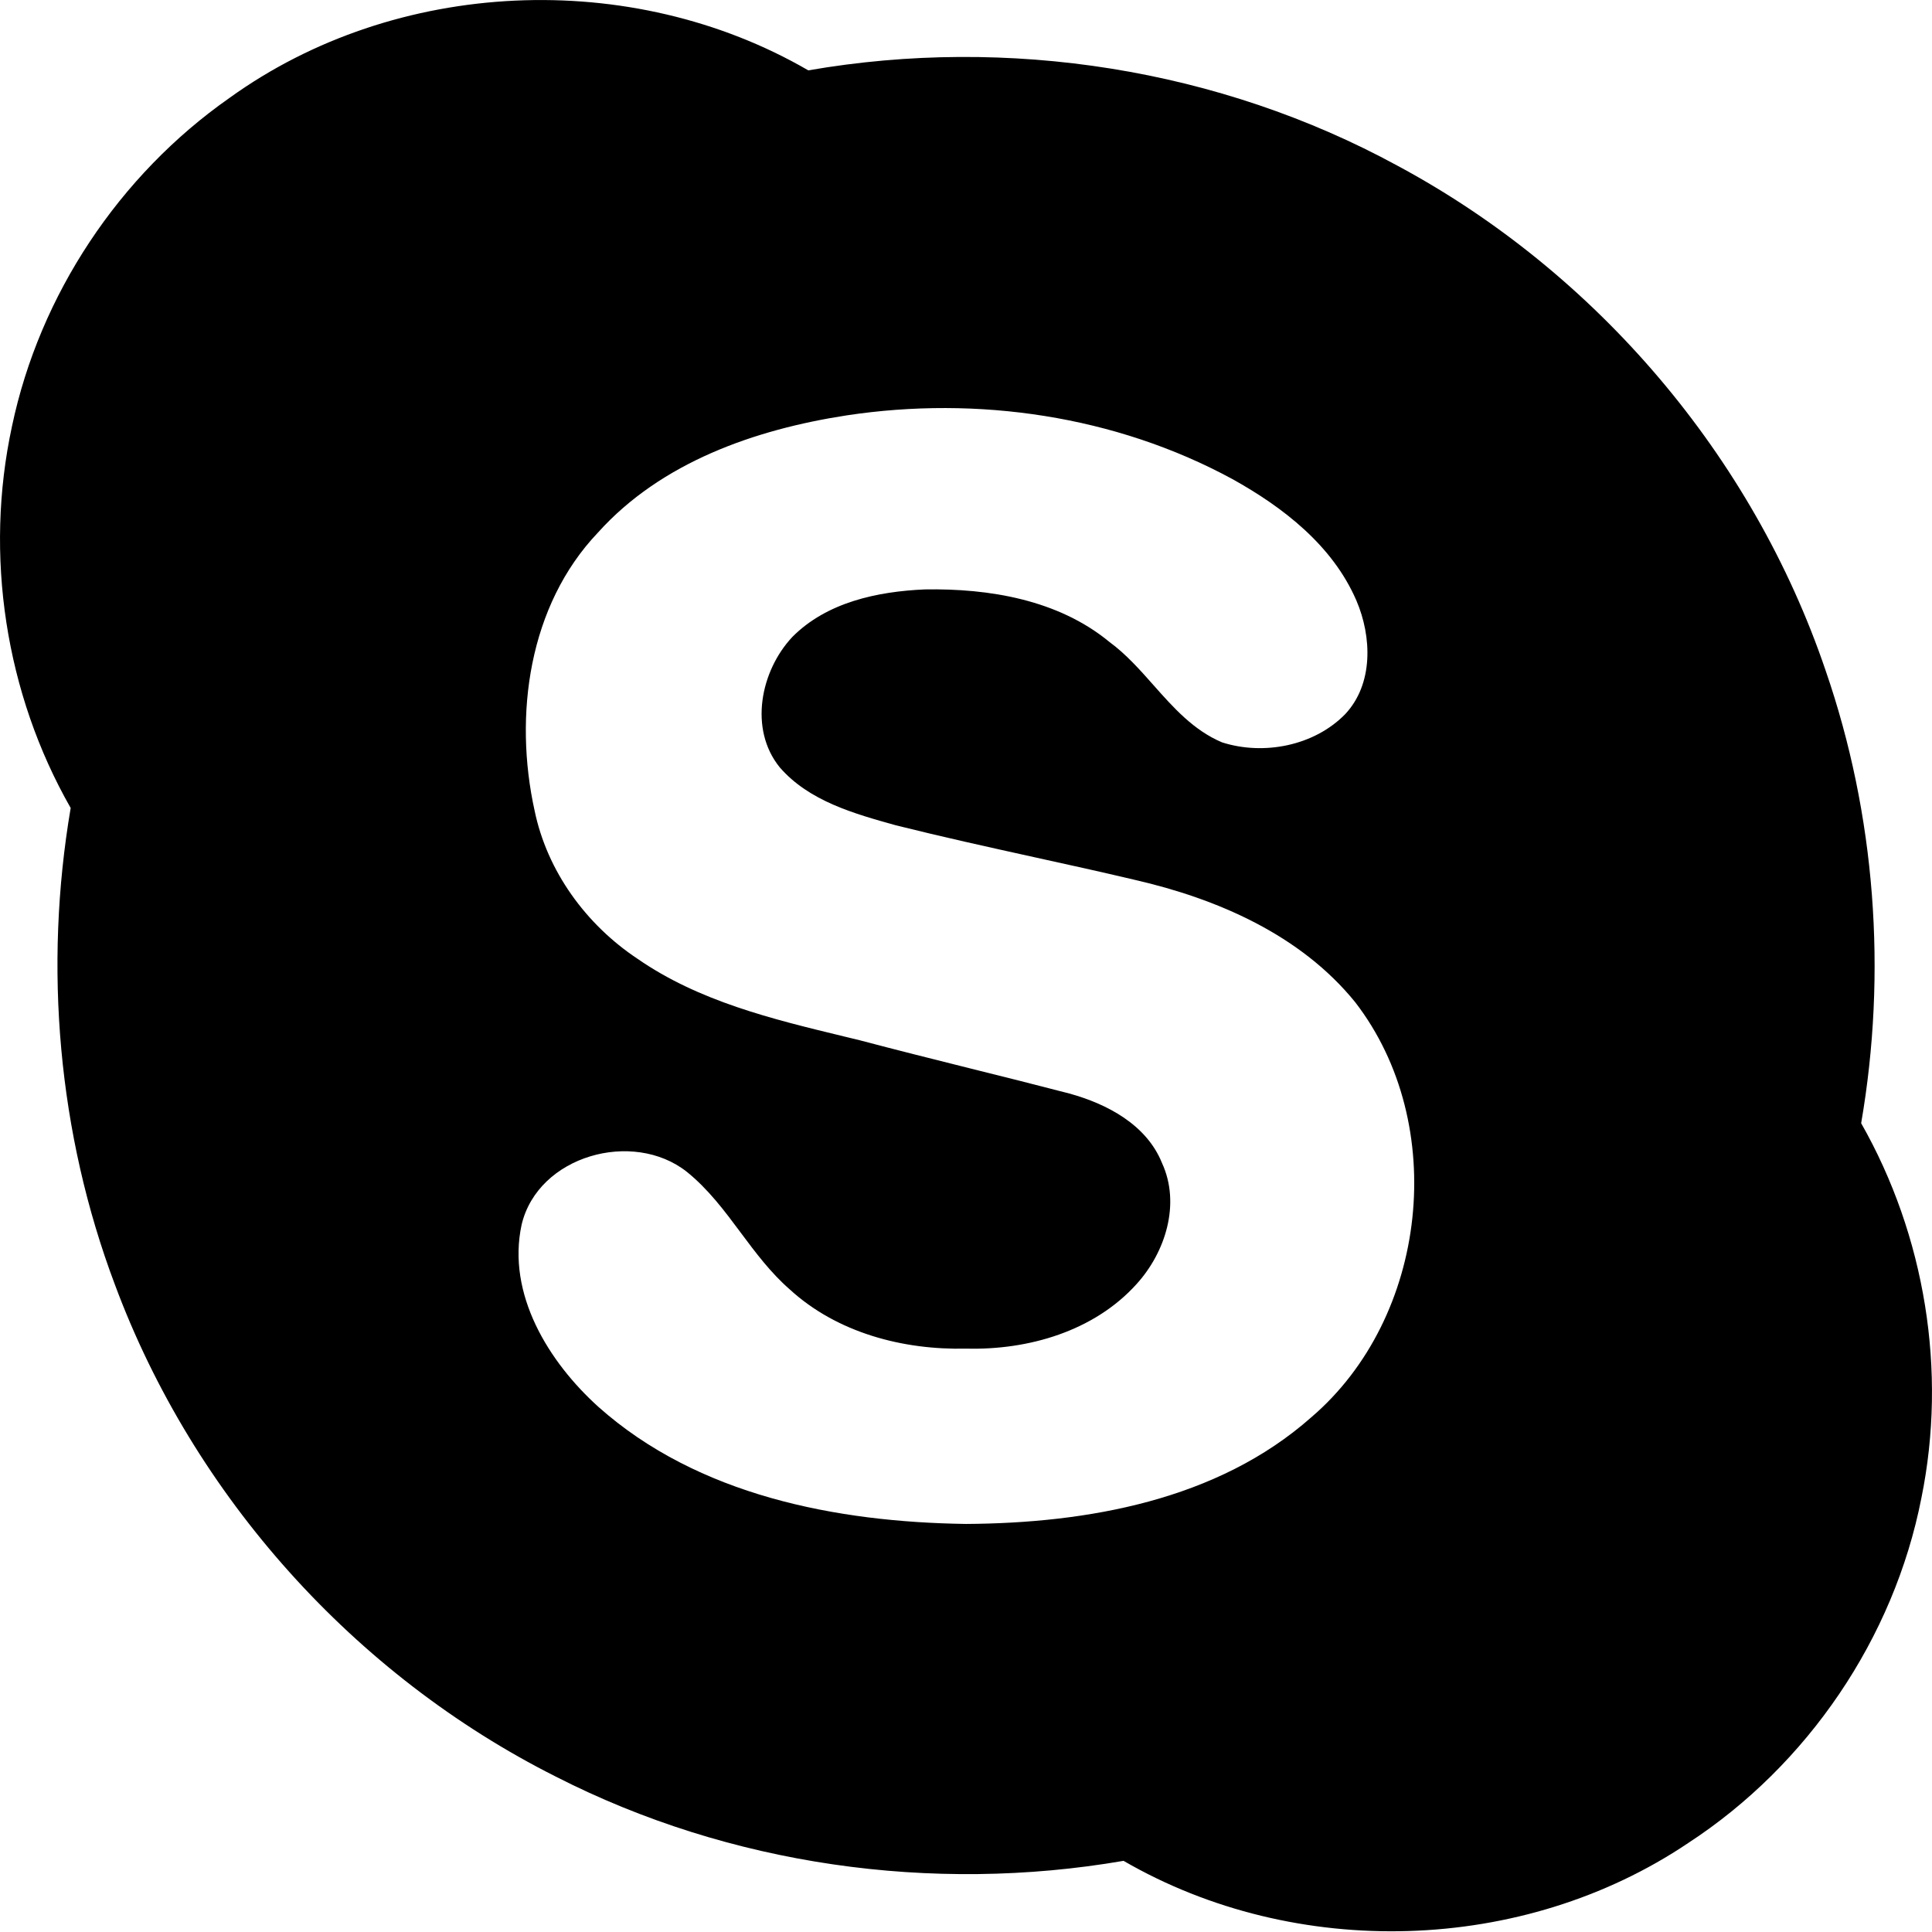 <svg viewBox="0 0 24 24" fill="none" xmlns="http://www.w3.org/2000/svg">
<path fill-rule="evenodd" clip-rule="evenodd" d="M10.041 0.874C7.84 -0.402 4.917 -0.274 2.85 1.217C1.482 2.175 0.493 3.66 0.149 5.295C-0.197 6.896 0.066 8.615 0.878 10.037C0.542 12.014 0.72 14.08 1.427 15.957C2.404 18.586 4.402 20.812 6.907 22.071C9.063 23.171 11.575 23.526 13.957 23.116C16.096 24.355 18.918 24.276 20.971 22.895C22.455 21.927 23.527 20.35 23.868 18.61C24.19 17.033 23.915 15.351 23.12 13.953C23.443 12.079 23.299 10.124 22.677 8.325C21.774 5.667 19.833 3.387 17.361 2.059C15.147 0.852 12.523 0.443 10.041 0.874ZM15.307 5.95C13.856 5.163 12.143 4.914 10.517 5.16C9.381 5.335 8.214 5.741 7.427 6.617C6.567 7.521 6.38 8.886 6.641 10.07C6.797 10.824 7.281 11.486 7.919 11.91C8.681 12.438 9.591 12.659 10.48 12.874C10.547 12.89 10.613 12.906 10.678 12.922C11.131 13.042 11.585 13.155 12.039 13.269C12.454 13.372 12.869 13.476 13.283 13.584C13.753 13.713 14.244 13.972 14.435 14.448C14.668 14.954 14.478 15.556 14.119 15.951C13.591 16.537 12.774 16.773 12.004 16.753C11.219 16.772 10.399 16.557 9.81 16.017C9.575 15.812 9.388 15.563 9.202 15.313C9 15.041 8.797 14.77 8.531 14.556C7.863 14.029 6.685 14.354 6.48 15.212C6.293 16.075 6.815 16.919 7.435 17.478C8.671 18.578 10.391 18.908 11.999 18.931C13.506 18.922 15.123 18.637 16.287 17.608C17.741 16.367 18.004 13.965 16.835 12.45C16.157 11.613 15.12 11.164 14.093 10.929C13.68 10.831 13.265 10.74 12.851 10.649C12.275 10.522 11.7 10.395 11.128 10.252C10.612 10.108 10.05 9.952 9.686 9.532C9.301 9.057 9.447 8.334 9.843 7.912C10.271 7.481 10.899 7.348 11.486 7.322C12.288 7.308 13.145 7.45 13.781 7.974C13.988 8.126 14.159 8.319 14.33 8.512C14.579 8.793 14.828 9.073 15.181 9.222C15.697 9.387 16.324 9.266 16.709 8.873C17.063 8.497 17.042 7.91 16.85 7.461C16.555 6.777 15.941 6.302 15.307 5.95Z" fill="currentColor"/>
</svg>
